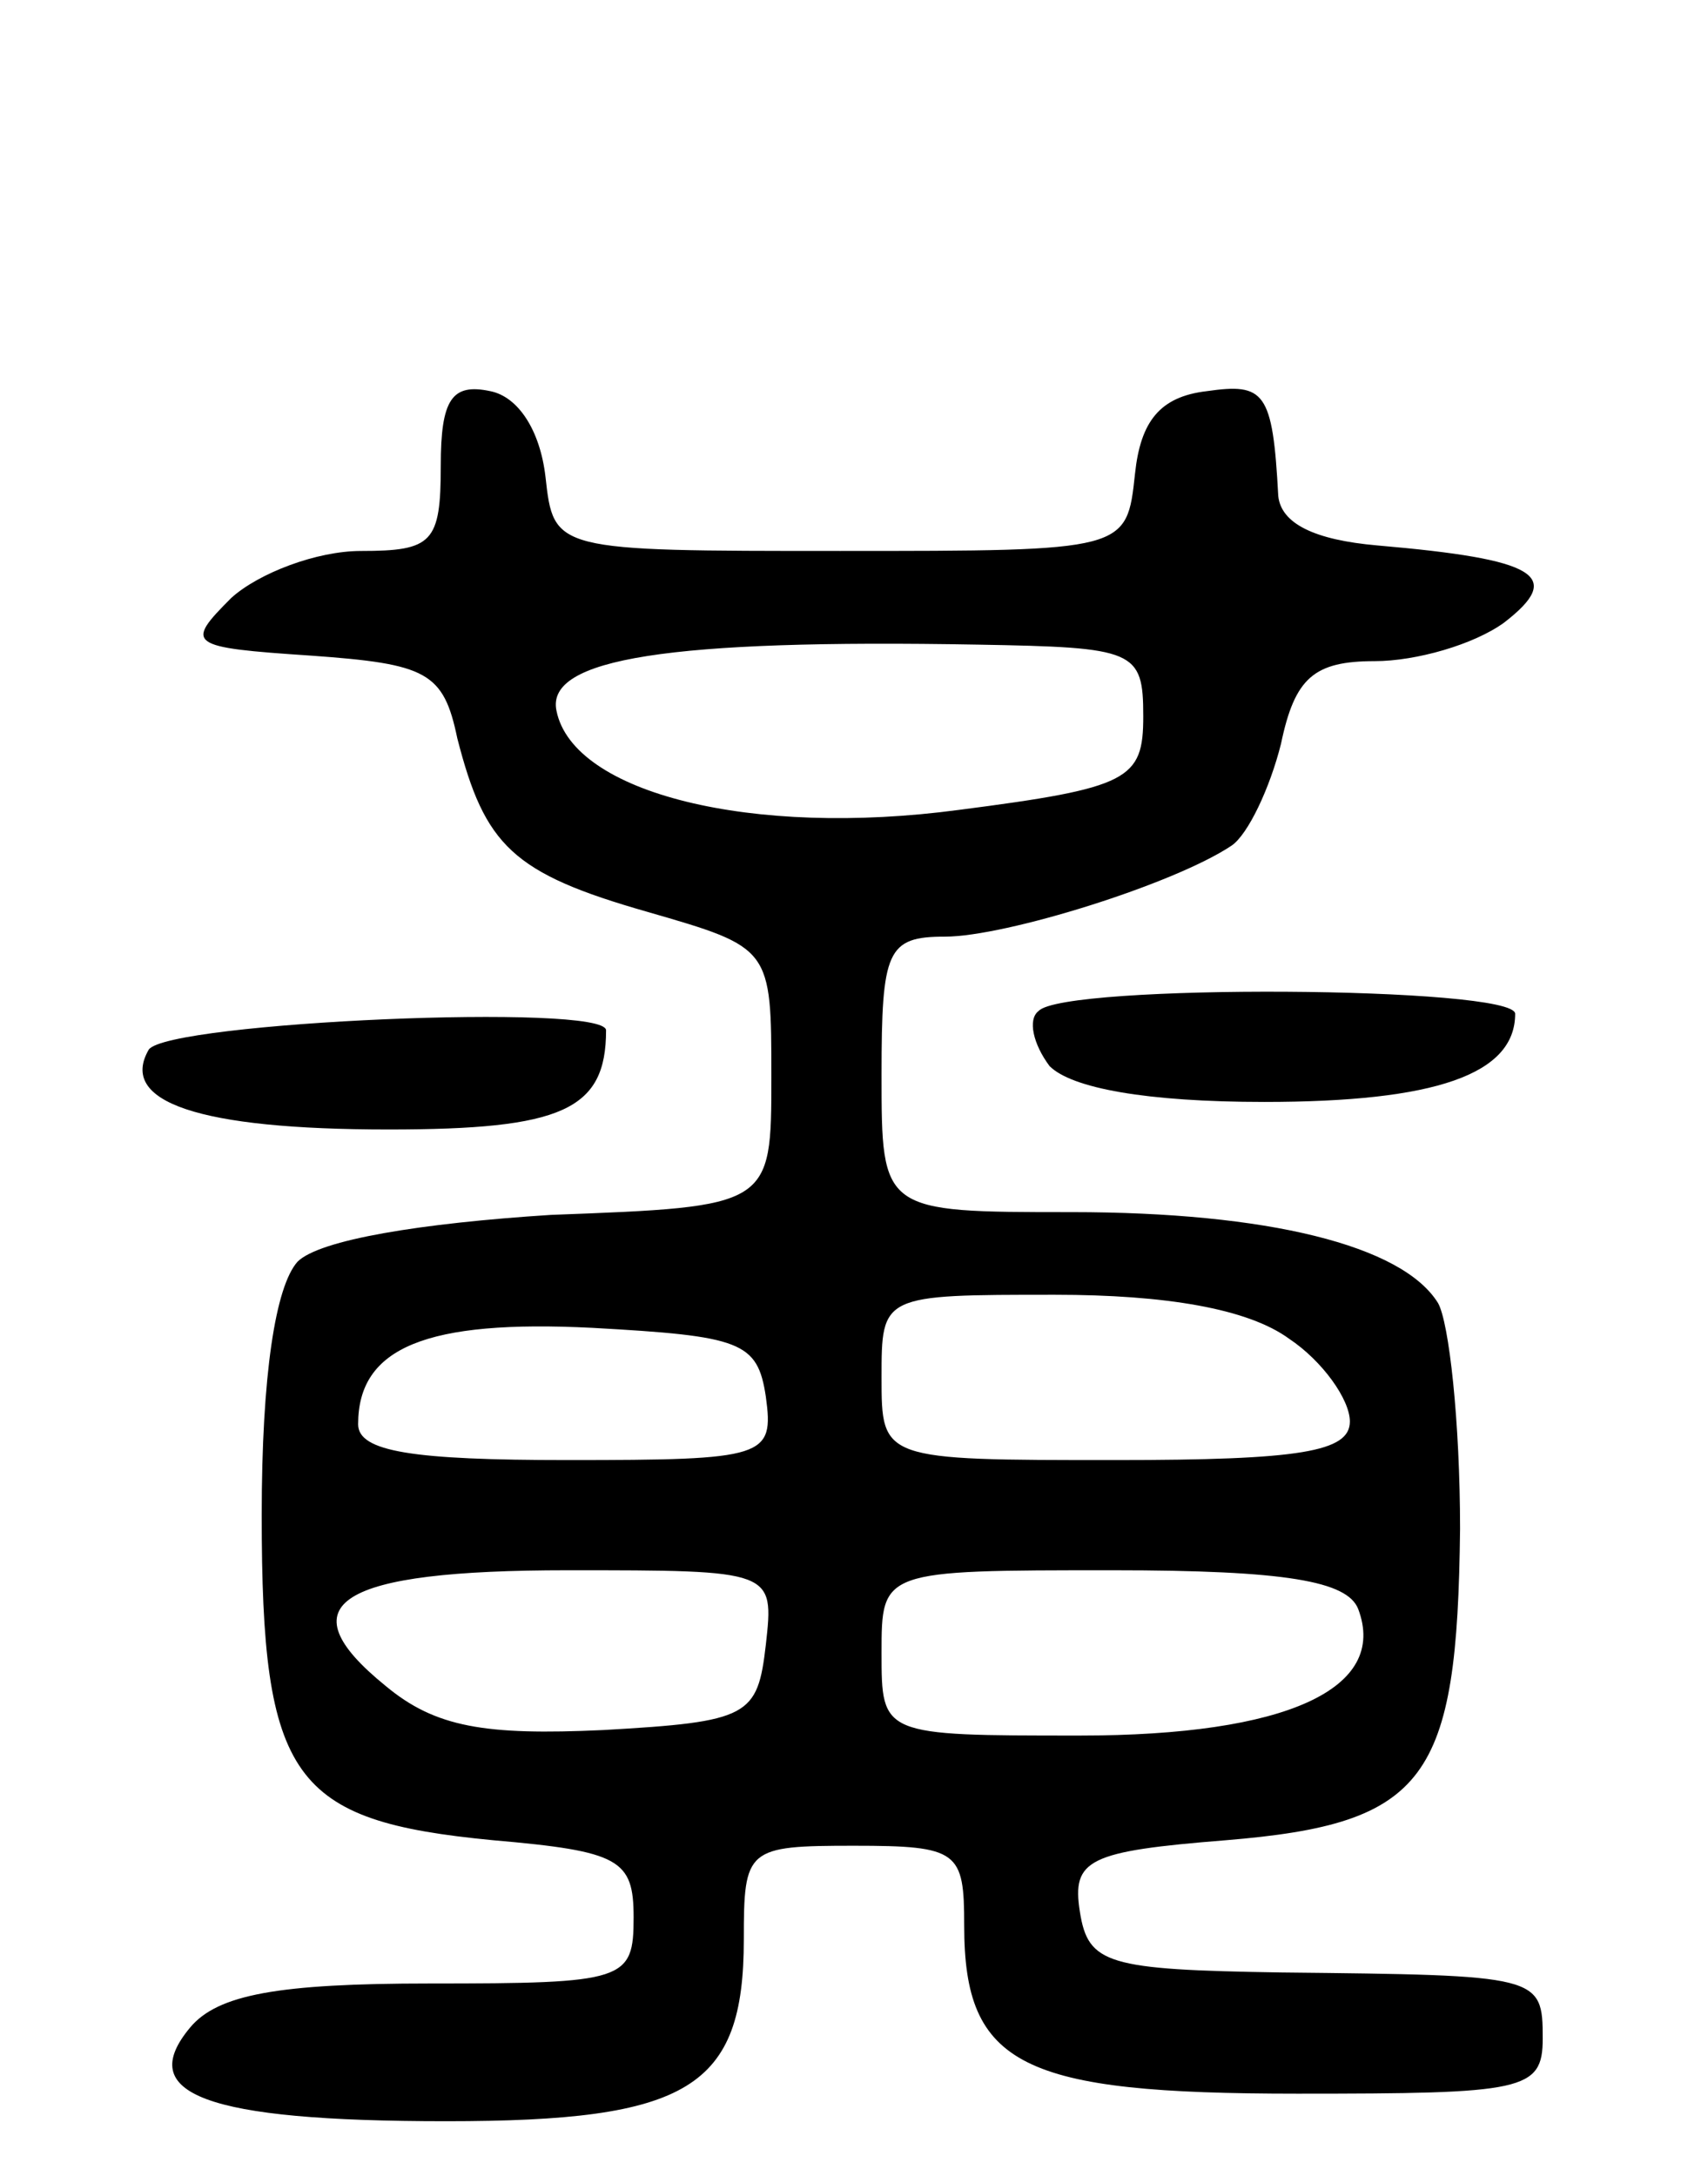 <svg version="1.0" xmlns="http://www.w3.org/2000/svg"
 width="62pt" height="79pt" viewBox="0 0 62 79"
 preserveAspectRatio="xMidYMid meet">
<g transform="translate(0,79) scale(0.1,-0.1)"
fill="#000000" stroke="none">
<path d="M160 621 c0 -28 -3 -31 -29 -31 -16 0 -37 -8 -47 -17 -17 -17 -16
-18 29 -21 42 -3 48 -6 53 -30 10 -39 20 -49 69 -63 45 -13 45 -13 45 -60 0
-47 0 -47 -80 -50 -47 -3 -84 -9 -92 -17 -8 -9 -13 -41 -13 -92 0 -96 11 -111
84 -118 46 -4 51 -7 51 -28 0 -23 -3 -24 -74 -24 -55 0 -77 -4 -87 -16 -20
-24 5 -34 93 -34 88 0 108 12 108 66 0 33 1 34 40 34 38 0 40 -2 40 -29 0 -51
21 -61 121 -61 82 0 89 1 89 20 0 23 -1 23 -95 24 -63 1 -70 3 -73 22 -3 19 3
22 53 26 73 6 84 22 85 113 0 39 -4 75 -8 82 -13 21 -62 33 -133 33 -69 0 -69
0 -69 50 0 45 2 50 23 50 22 0 83 19 104 33 6 4 14 21 18 37 5 24 12 30 34 30
15 0 36 6 47 14 22 17 12 23 -46 28 -23 2 -35 8 -36 18 -2 38 -5 41 -26 38
-17 -2 -24 -11 -26 -30 -3 -28 -3 -28 -107 -28 -104 0 -104 0 -107 27 -2 17
-10 29 -20 31 -14 3 -18 -3 -18 -27z m255 -91 c0 -23 -5 -26 -67 -34 -75 -10
-140 6 -146 36 -4 19 41 26 153 24 57 -1 60 -2 60 -26z m53 -226 c12 -8 22
-22 22 -30 0 -11 -18 -14 -85 -14 -85 0 -85 0 -85 30 0 30 0 30 63 30 40 0 70
-5 85 -16z m-190 -21 c3 -22 0 -23 -72 -23 -56 0 -76 3 -76 13 0 28 25 38 85
35 54 -3 60 -5 63 -25z m0 -90 c-3 -26 -6 -28 -59 -31 -43 -2 -61 1 -79 16
-37 30 -17 42 66 42 75 0 75 0 72 -27z m215 13 c11 -29 -26 -46 -101 -46 -72
0 -72 0 -72 30 0 30 0 30 84 30 63 0 85 -4 89 -14z"/>
<path d="M377 423 c-4 -3 -2 -12 4 -20 8 -8 35 -13 78 -13 62 0 91 10 91 32 0
10 -164 11 -173 1z"/>
<path d="M54 409 c-11 -19 18 -29 87 -29 63 0 79 7 79 36 0 10 -159 3 -166 -7z"/>
</g>
</svg>

